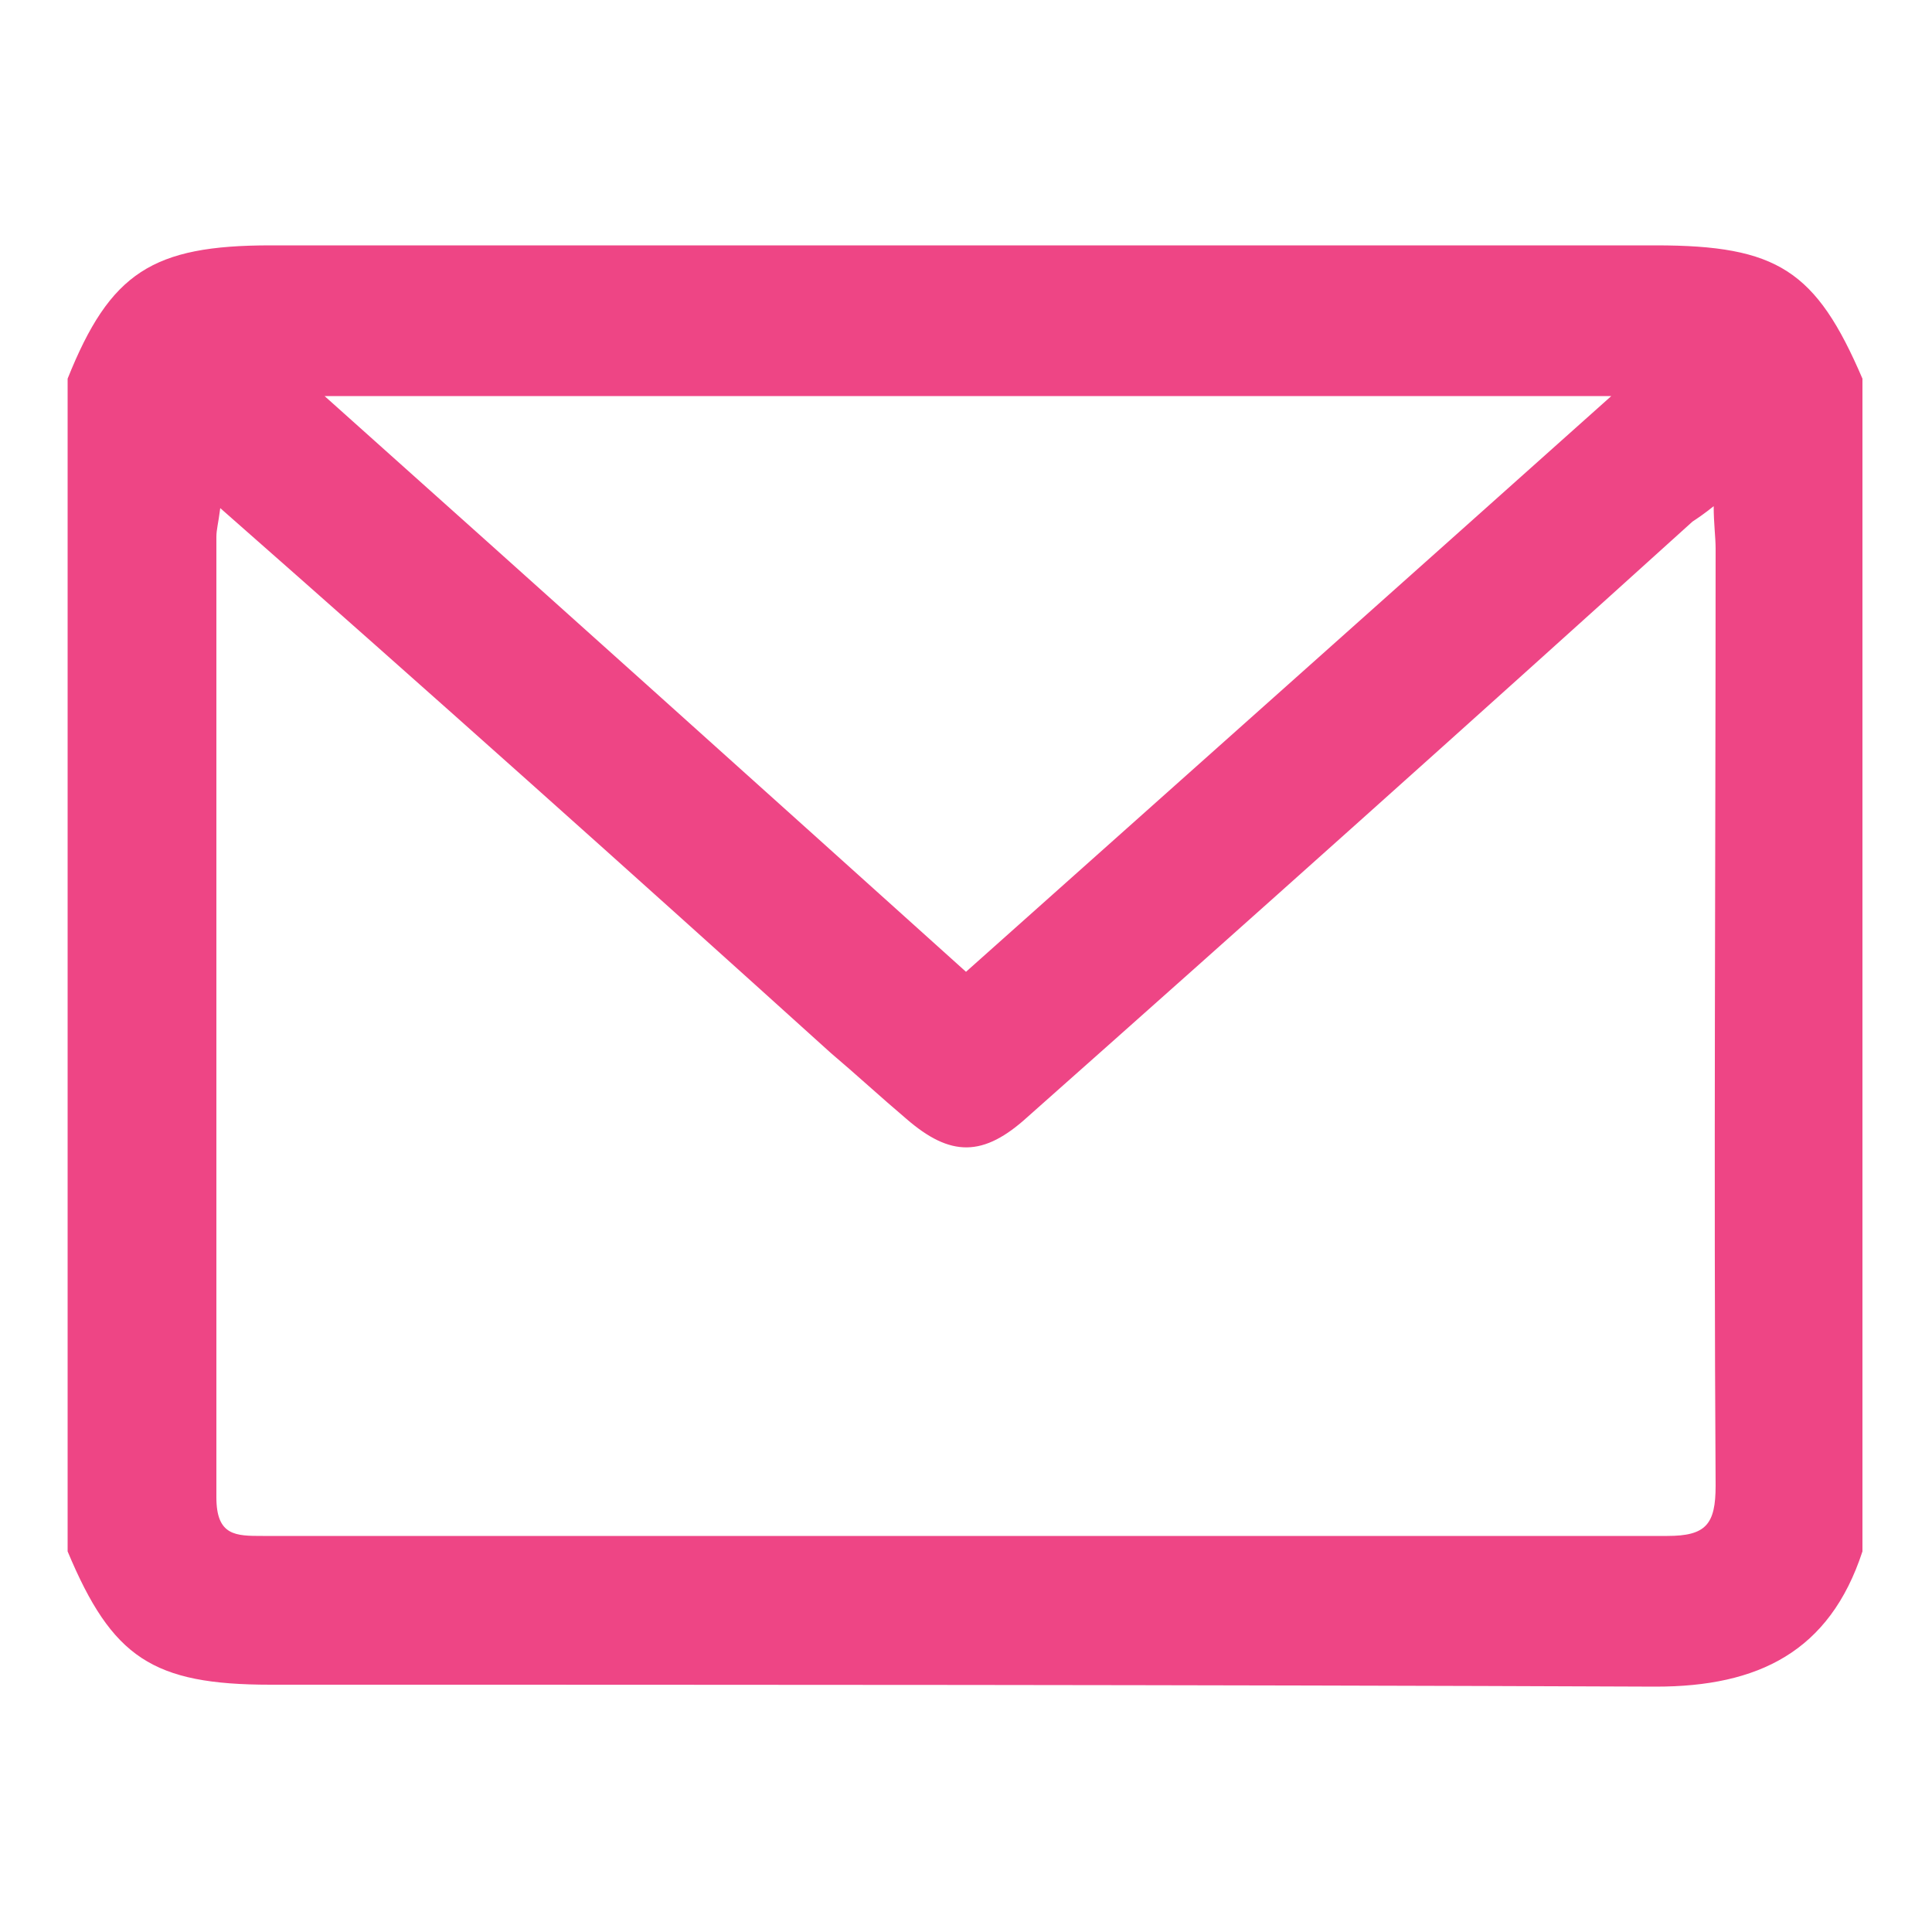 <?xml version="1.0" encoding="utf-8"?>
<!-- Generator: Adobe Illustrator 21.0.0, SVG Export Plug-In . SVG Version: 6.00 Build 0)  -->
<svg version="1.1" id="Layer_1" xmlns="http://www.w3.org/2000/svg" xmlns:xlink="http://www.w3.org/1999/xlink" x="0px" y="0px"
	 viewBox="0 0 100 100" style="enable-background:new 0 0 100 100;" xml:space="preserve">
<style type="text/css">
	.st0{fill:#EE4585;}
</style>
<g id="oidU4y.tif">
	<g>
		<path class="st0" d="M3.5,80.3c0-20.2,0-40.5,0-60.7c2.2-5.5,4.4-6.9,10.5-6.9c23.9,0,47.8,0,71.7,0c6.3,0,8.3,1.3,10.7,6.9
			c0,20.2,0,40.5,0,60.7c-1.7,5.2-5.4,7-10.7,7c-23.9-0.1-47.8-0.1-71.7-0.1C7.9,87.2,5.8,85.8,3.5,80.3z M11.4,26.3
			c-0.1,0.8-0.2,1.1-0.2,1.5c0,16.6,0,33.2,0,49.7c0,2,1,2,2.4,2c24.2,0,48.4,0,72.7,0c2,0,2.5-0.6,2.5-2.6c-0.1-16.2,0-32.3,0-48.5
			c0-0.6-0.1-1.3-0.1-2.2c-0.5,0.4-0.8,0.6-1.1,0.8C76.1,37.4,64.7,47.6,53.2,57.8c-2.3,2.1-4,2.1-6.3,0.1c-1.3-1.1-2.6-2.3-3.9-3.4
			C32.6,45.1,22.2,35.8,11.4,26.3z M16.8,20.5C28.1,30.6,39,40.4,50,50.3c11.1-9.9,22.1-19.7,33.4-29.8C61,20.5,39.2,20.5,16.8,20.5
			z"/>
	</g>
</g>
</svg>
